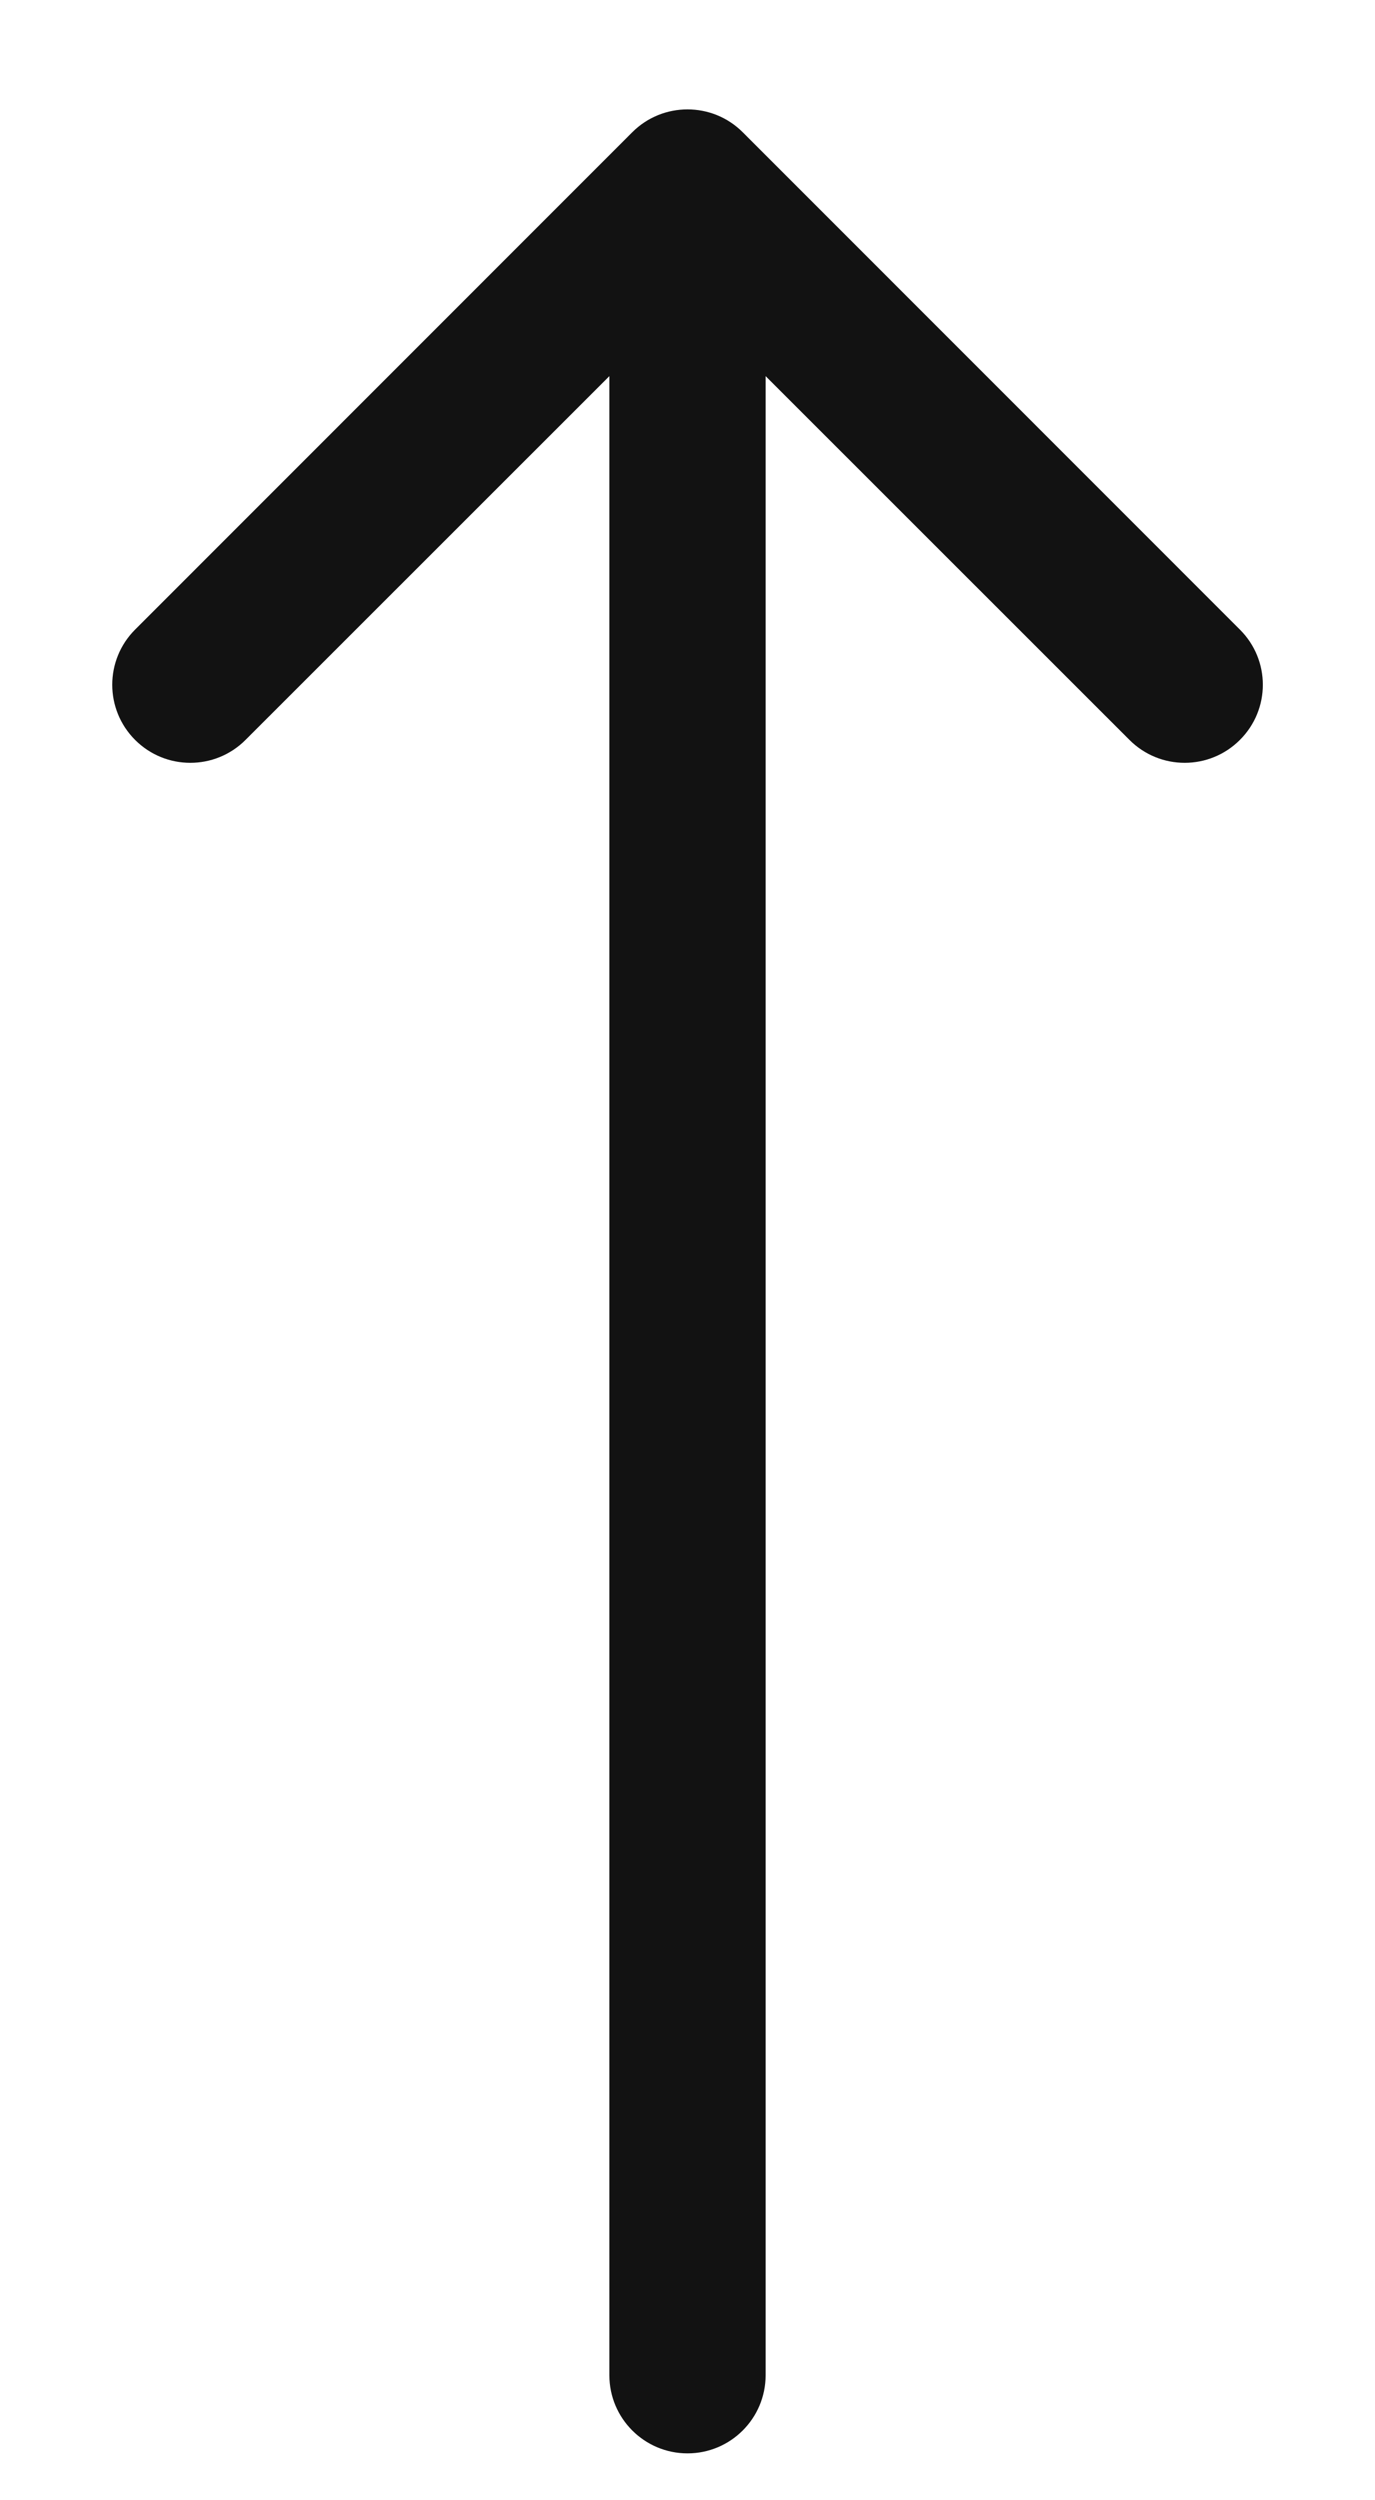 <svg width="11" height="20" viewBox="0 0 11 20" fill="none" xmlns="http://www.w3.org/2000/svg">
<path d="M4.875 19C4.875 19.345 5.155 19.625 5.5 19.625C5.845 19.625 6.125 19.345 6.125 19H4.875ZM5.942 1.058C5.698 0.814 5.302 0.814 5.058 1.058L1.081 5.036C0.837 5.28 0.837 5.675 1.081 5.919C1.325 6.163 1.72 6.163 1.964 5.919L5.5 2.384L9.036 5.919C9.28 6.163 9.675 6.163 9.919 5.919C10.164 5.675 10.164 5.28 9.919 5.036L5.942 1.058ZM6.125 19V1.5H4.875V19H6.125Z" fill="#121212"/>
</svg>
